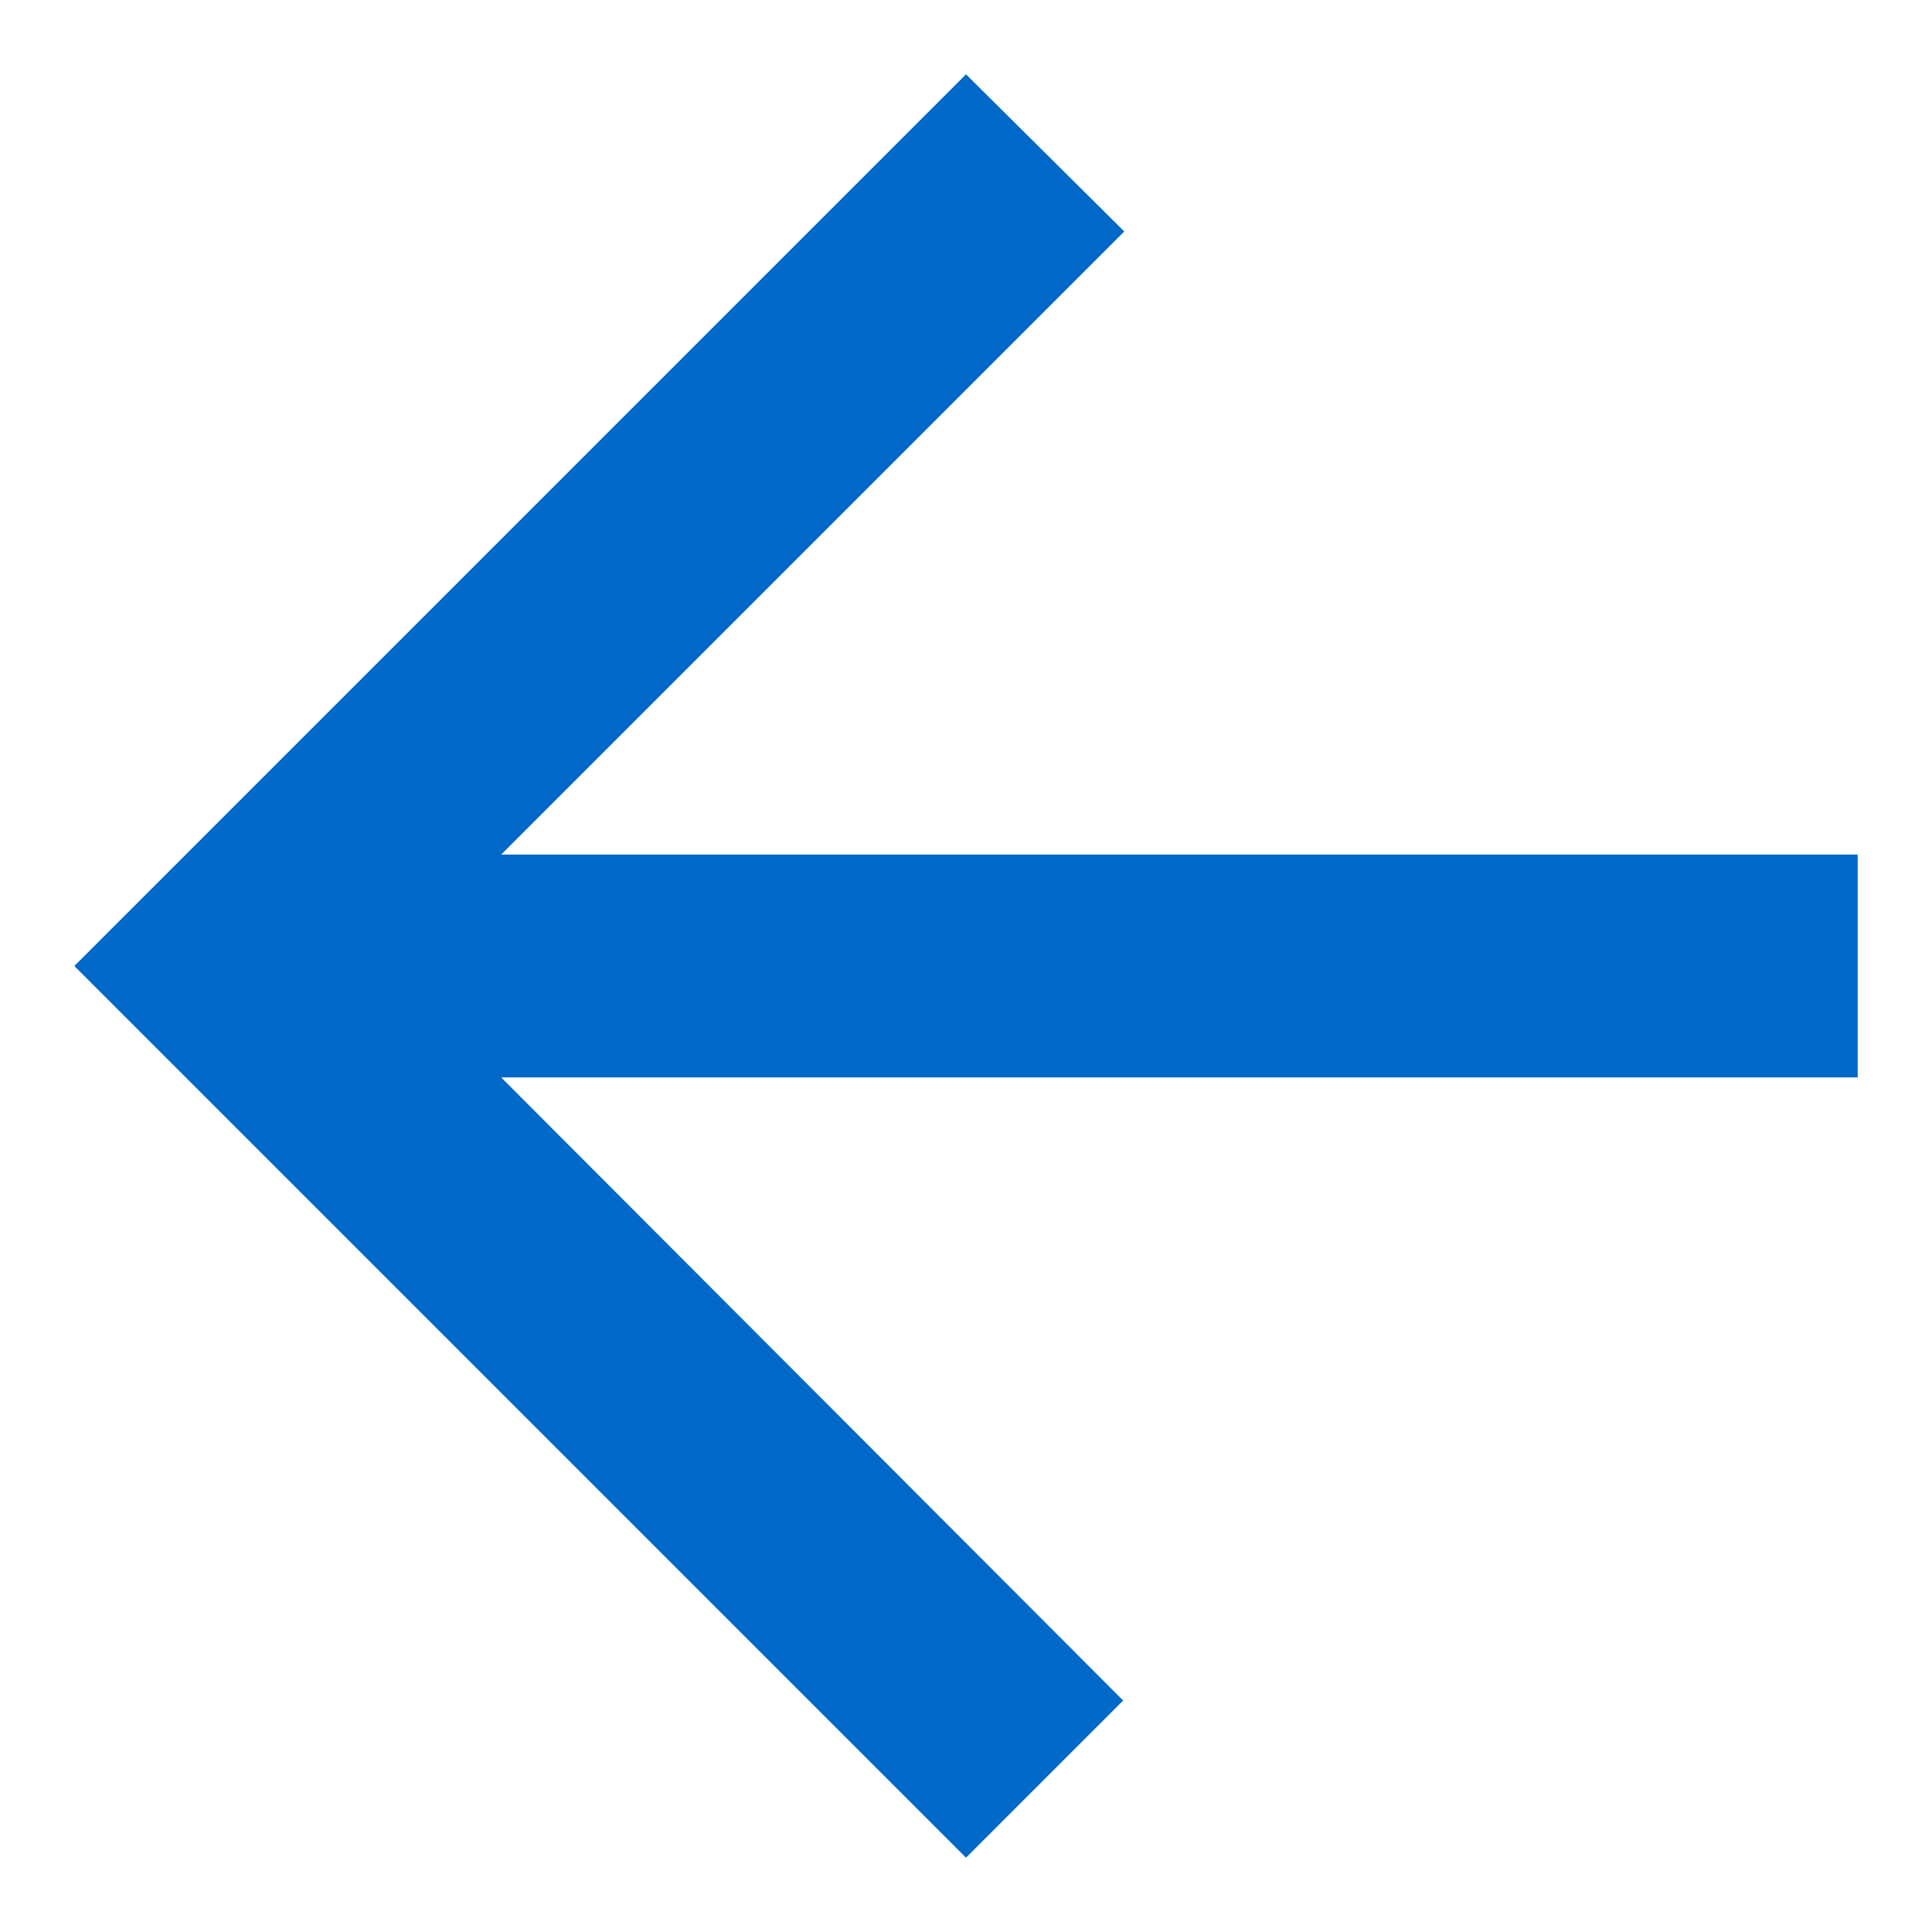 <svg width="26" height="26" viewBox="0 0 26 26" fill="none" xmlns="http://www.w3.org/2000/svg">
<path d="M25 11.5H6.745L15.13 3.115L13 1L1 13L13 25L15.115 22.885L6.745 14.5H25V11.5Z" fill="#0068C9"/>
</svg>
